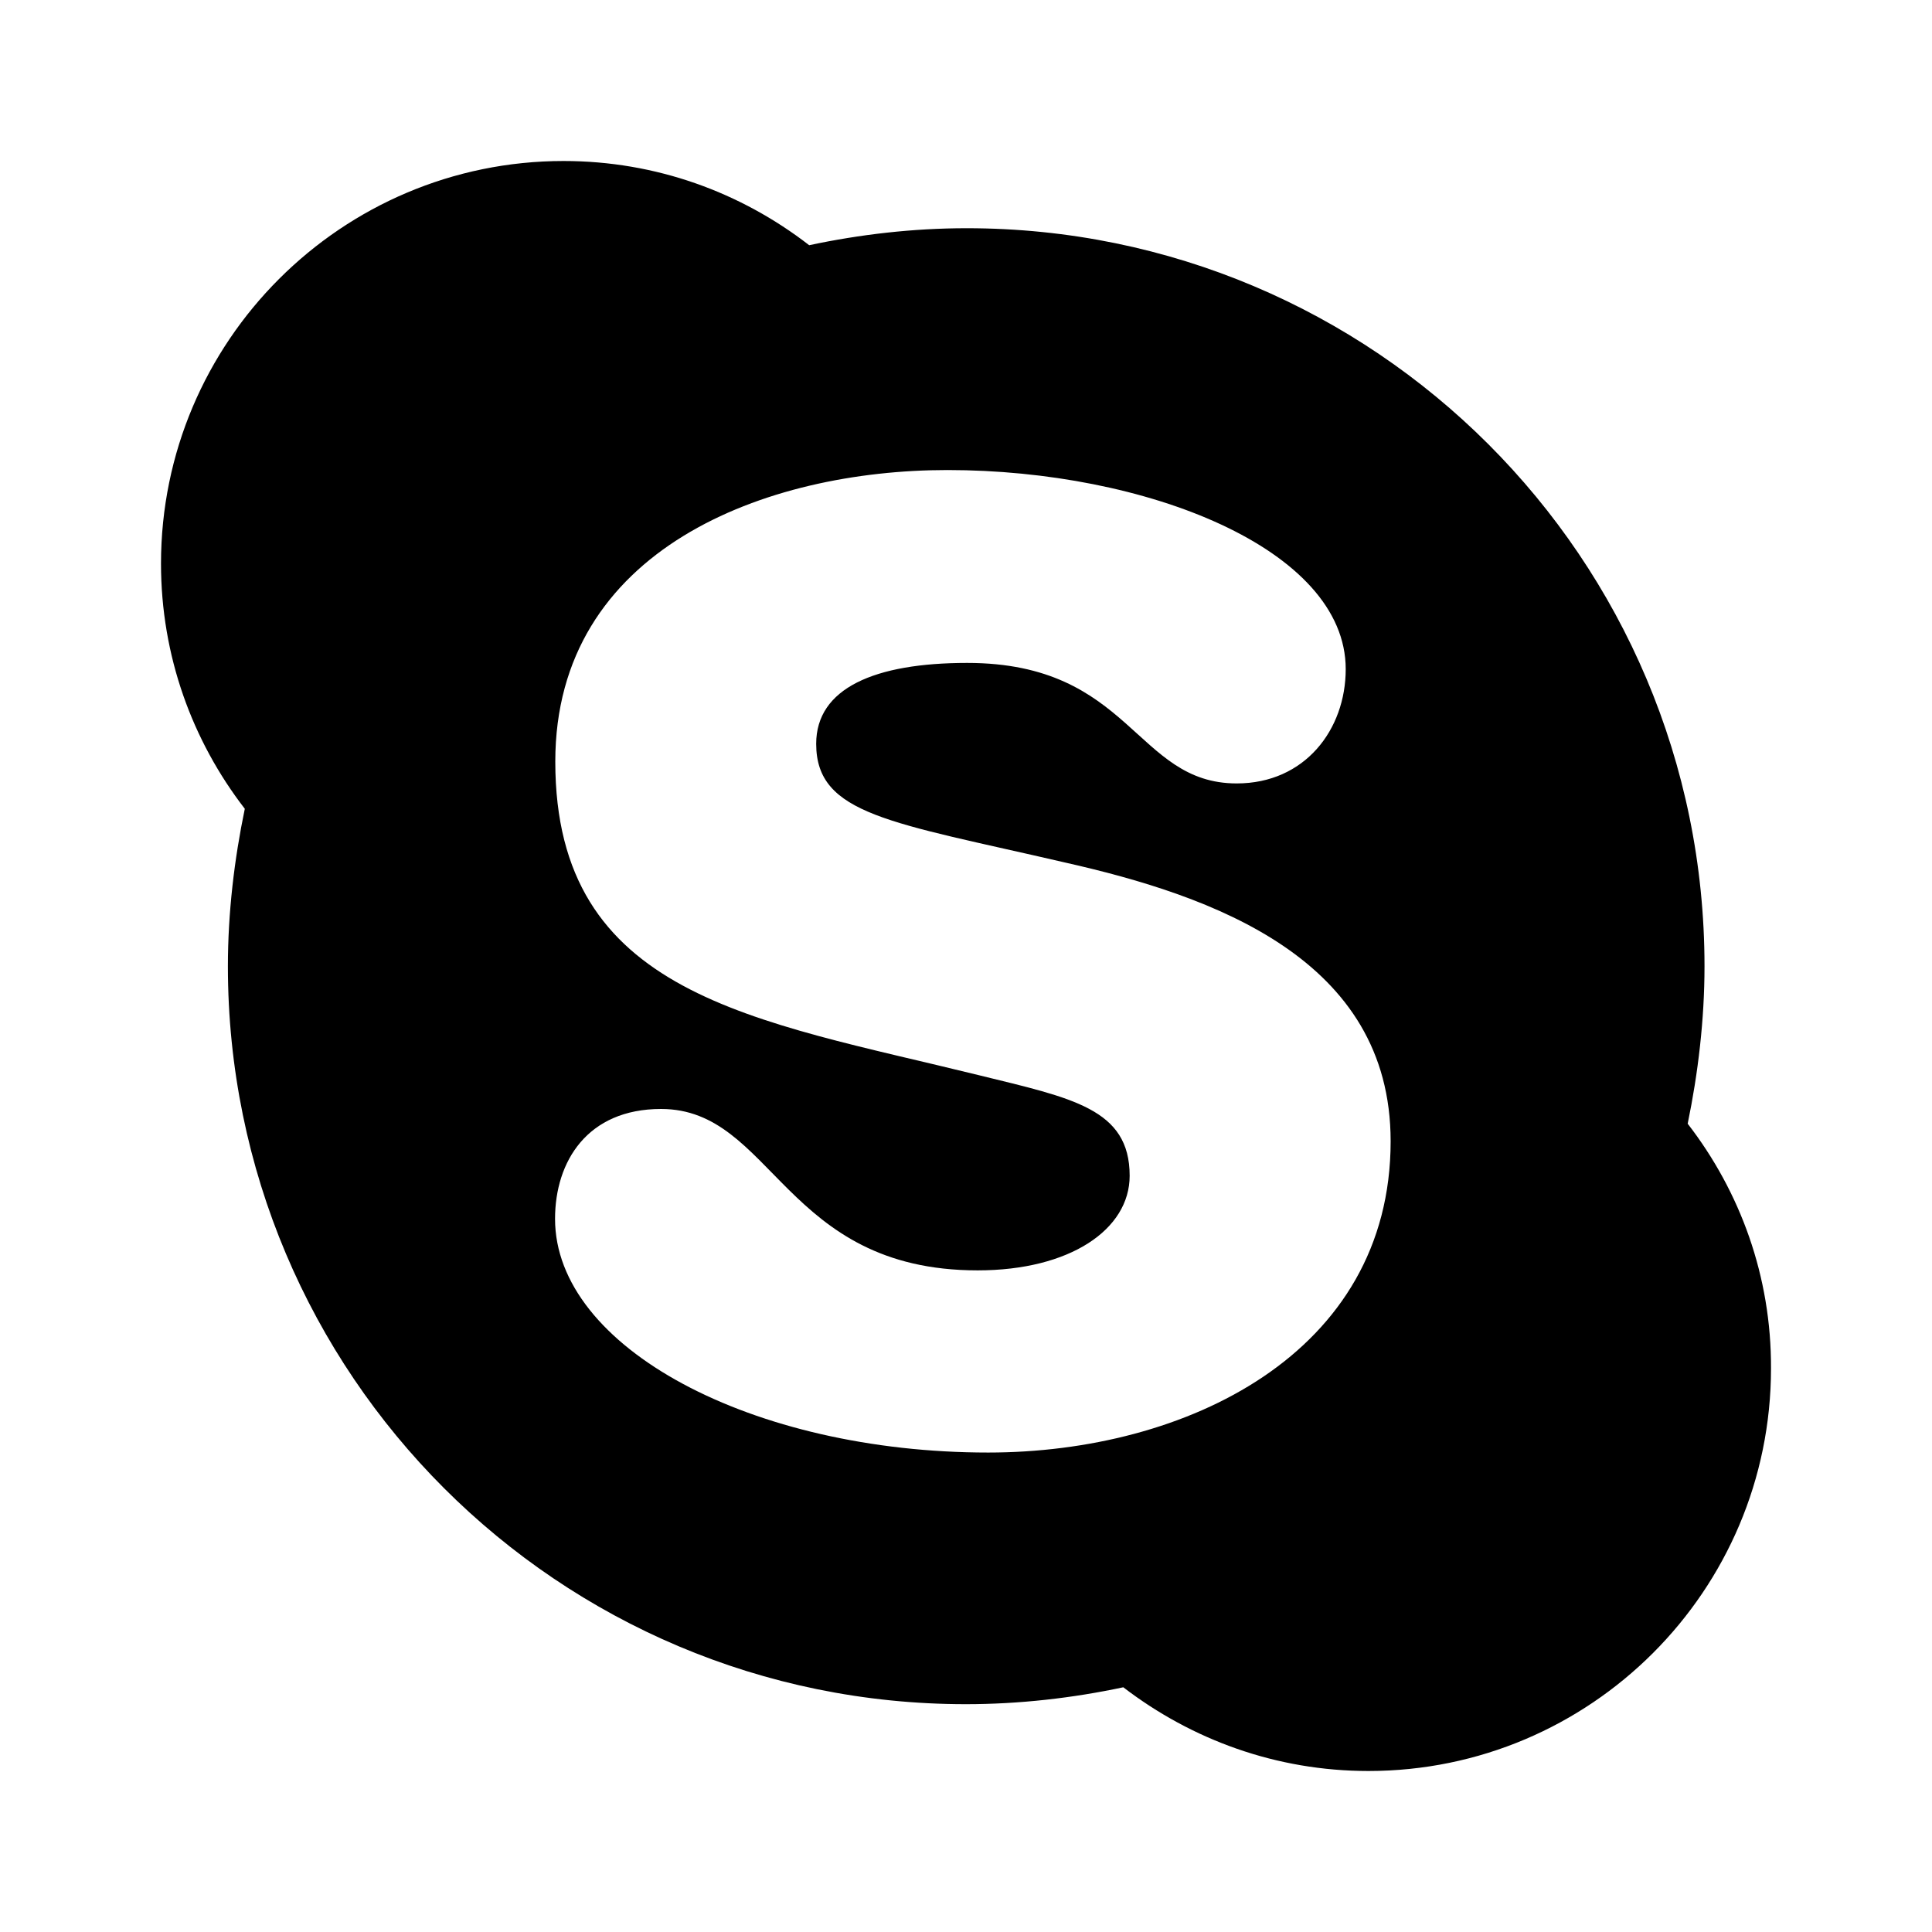 <svg version="1.1" id="master" xmlns="http://www.w3.org/2000/svg" xmlns:xlink="http://www.w3.org/1999/xlink" x="0px" y="0px"
	 width="24px" height="24px" viewBox="0 0 24 24" enable-background="new 0 0 24 24" xml:space="preserve">
<rect fill="none" width="24" height="24"/>
<path d="M20.965,13.959c0.129-0.625,0.209-1.29,0.209-1.956c0-5.068-4.104-9.168-9.166-9.168c-0.666,0-1.326,0.077-1.956,0.211
	C9.203,2.389,8.149,2,7.001,2C4.242,2,2,4.242,2,7.001c0,1.147,0.389,2.202,1.041,3.046c-0.13,0.625-0.21,1.291-0.21,1.956
	c0,5.067,4.104,9.167,9.167,9.167c0.665,0,1.327-0.076,1.956-0.21c0.849,0.651,1.901,1.04,3.045,1.04C19.758,22,22,19.759,22,16.999
	C22.005,15.855,21.617,14.802,20.965,13.959z M12.276,18.044c-2.93,0-5.381-1.303-5.381-2.903c0-0.714,0.402-1.365,1.317-1.365
	c1.393,0,1.523,2.005,3.933,2.005c1.148,0,1.888-0.509,1.888-1.175c0-0.834-0.715-0.965-1.875-1.25
	c-2.791-0.688-5.26-0.982-5.26-3.895c0-2.644,2.617-3.622,4.872-3.622c2.46,0,4.947,0.977,4.947,2.473
	c0,0.754-0.509,1.42-1.354,1.42c-1.264,0-1.305-1.497-3.349-1.497c-1.147,0-1.875,0.313-1.875,1.005
	c0,0.884,0.929,0.973,3.085,1.473c1.848,0.416,4.051,1.197,4.051,3.464C17.275,16.82,14.725,18.044,12.276,18.044z"/>
</svg>
